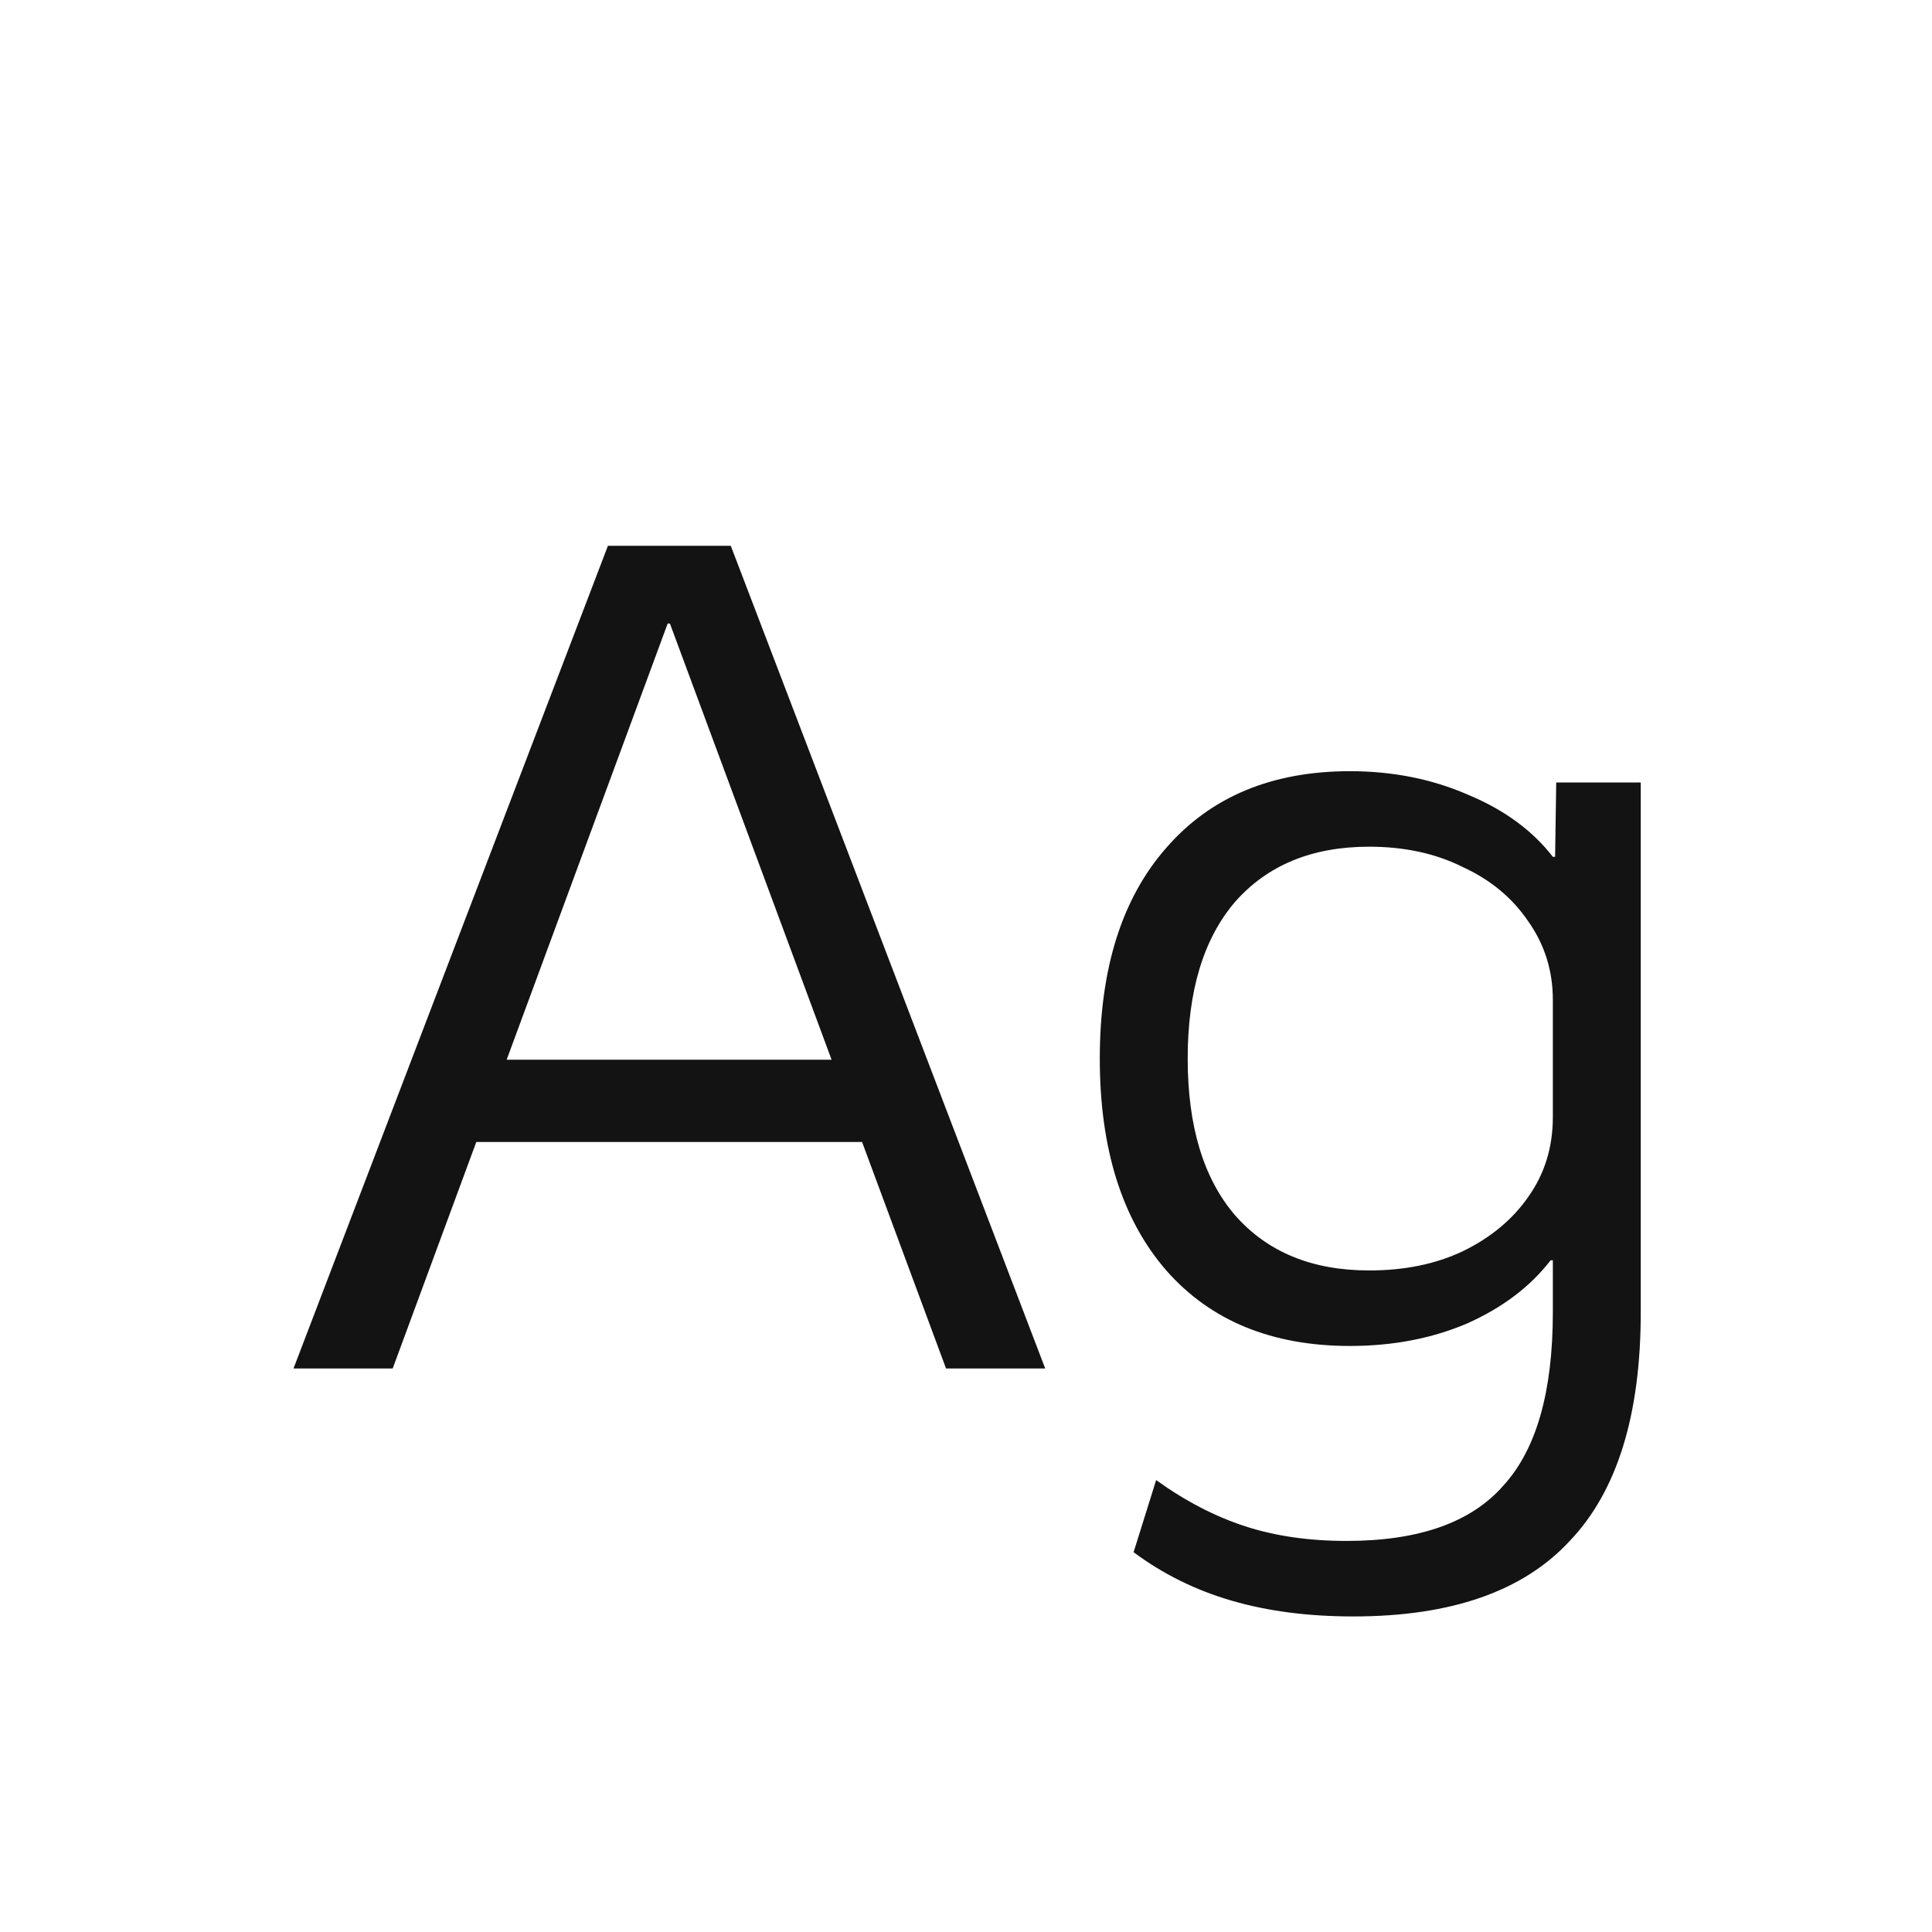 <svg width="24" height="24" viewBox="0 0 24 24" fill="none" xmlns="http://www.w3.org/2000/svg">
<path d="M3.646 17L7.552 6.78H9.078L12.984 17H11.752L8.322 7.746H8.294L4.878 17H3.646ZM5.452 14.186V13.164H11.192V14.186H5.452ZM16.812 20.08C16.252 20.08 15.748 20.015 15.3 19.884C14.852 19.754 14.446 19.553 14.082 19.282L14.362 18.386C14.726 18.648 15.095 18.839 15.468 18.96C15.842 19.082 16.262 19.142 16.728 19.142C17.624 19.142 18.273 18.914 18.674 18.456C19.085 18.008 19.29 17.29 19.29 16.3V15.656H19.262C19.01 15.983 18.665 16.244 18.226 16.44C17.788 16.627 17.302 16.72 16.77 16.72C15.8 16.72 15.039 16.408 14.488 15.782C13.938 15.148 13.662 14.27 13.662 13.15C13.662 12.03 13.938 11.158 14.488 10.532C15.039 9.898 15.8 9.58 16.77 9.58C17.302 9.58 17.792 9.678 18.24 9.874C18.688 10.061 19.038 10.318 19.29 10.644H19.318L19.332 9.72H20.382V16.3C20.382 17.579 20.088 18.526 19.5 19.142C18.922 19.768 18.026 20.08 16.812 20.08ZM17.008 15.782C17.447 15.782 17.834 15.703 18.17 15.544C18.516 15.376 18.786 15.152 18.982 14.872C19.188 14.583 19.29 14.252 19.29 13.878V12.422C19.29 12.058 19.188 11.732 18.982 11.442C18.786 11.153 18.516 10.929 18.17 10.77C17.834 10.602 17.447 10.518 17.008 10.518C16.299 10.518 15.744 10.747 15.342 11.204C14.95 11.662 14.754 12.31 14.754 13.15C14.754 13.99 14.95 14.639 15.342 15.096C15.744 15.554 16.299 15.782 17.008 15.782Z" fill="#131313"/>
</svg>
